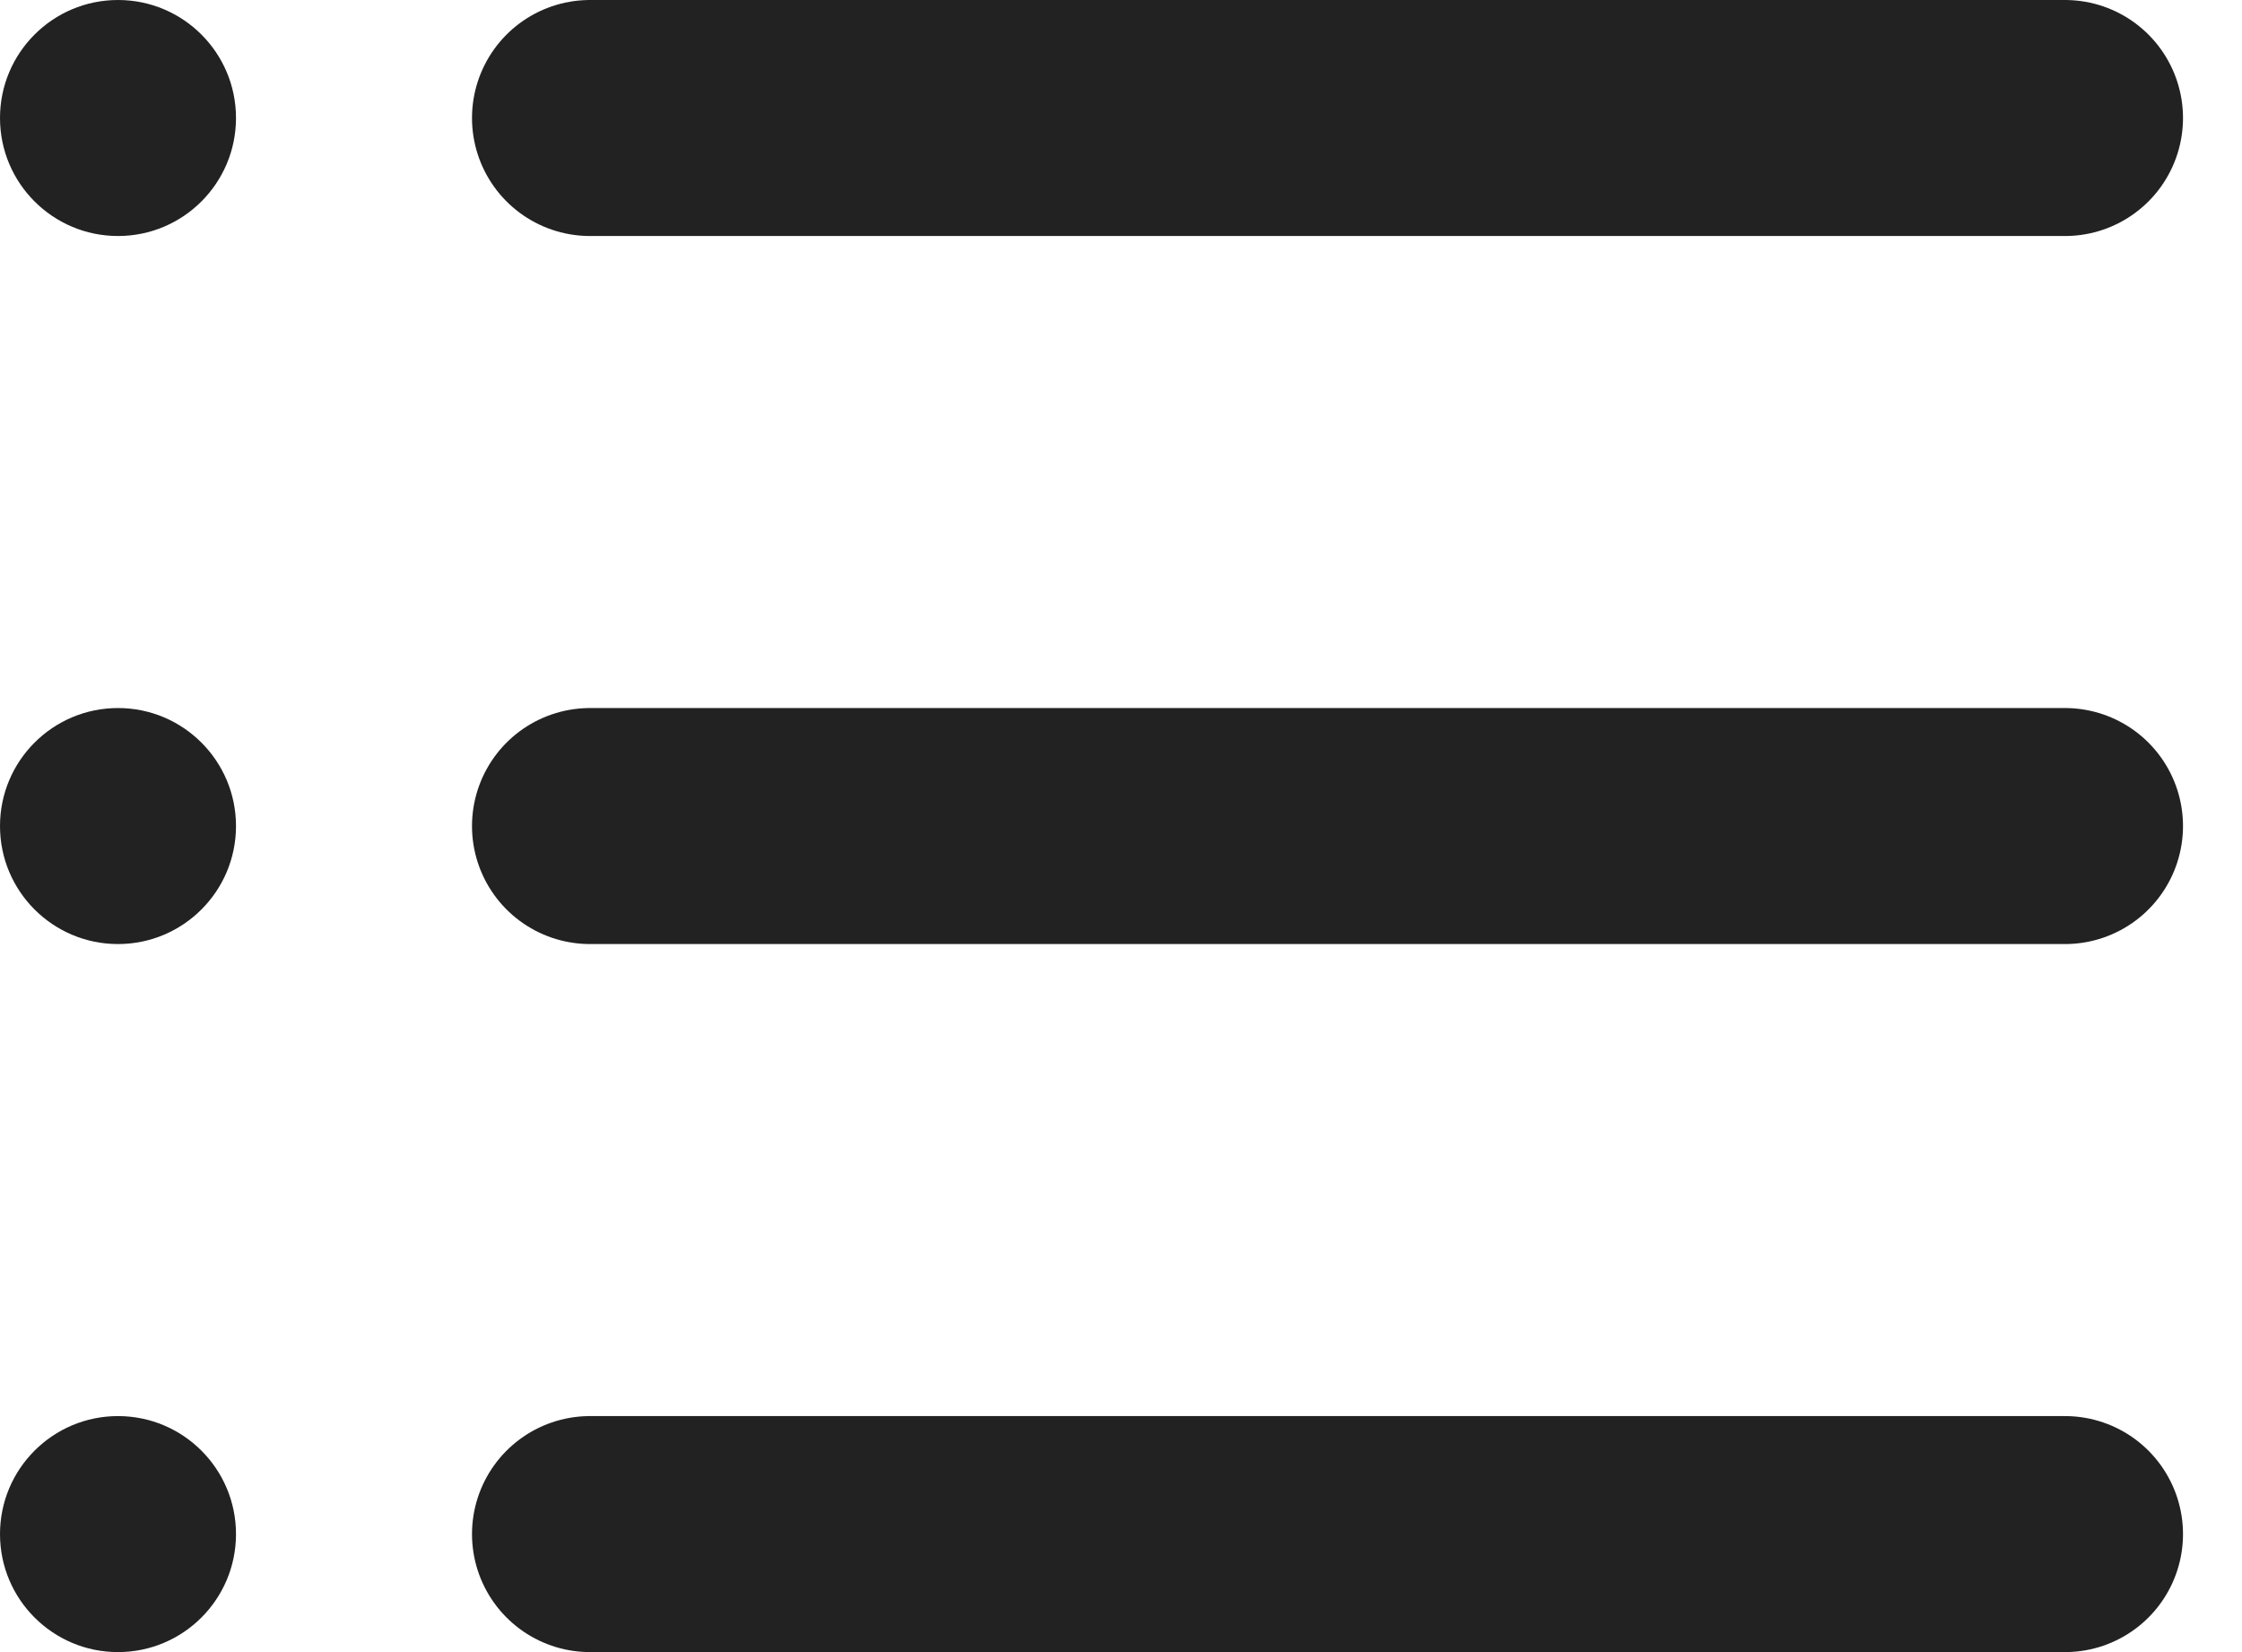 <svg width="19" height="14" viewBox="0 0 19 14" fill="none" xmlns="http://www.w3.org/2000/svg">
<circle cx="1" cy="1" r="1" fill="#222222"/>
<path d="M5 1H17.5" stroke="#222222" stroke-width="2" stroke-linecap="round"/>
<circle cx="1" cy="7" r="1" fill="#222222"/>
<path d="M5 7H17.5" stroke="#222222" stroke-width="2" stroke-linecap="round"/>
<circle cx="1" cy="13" r="1" fill="#222222"/>
<path d="M5 13H17.5" stroke="#222222" stroke-width="2" stroke-linecap="round"/>
</svg>
